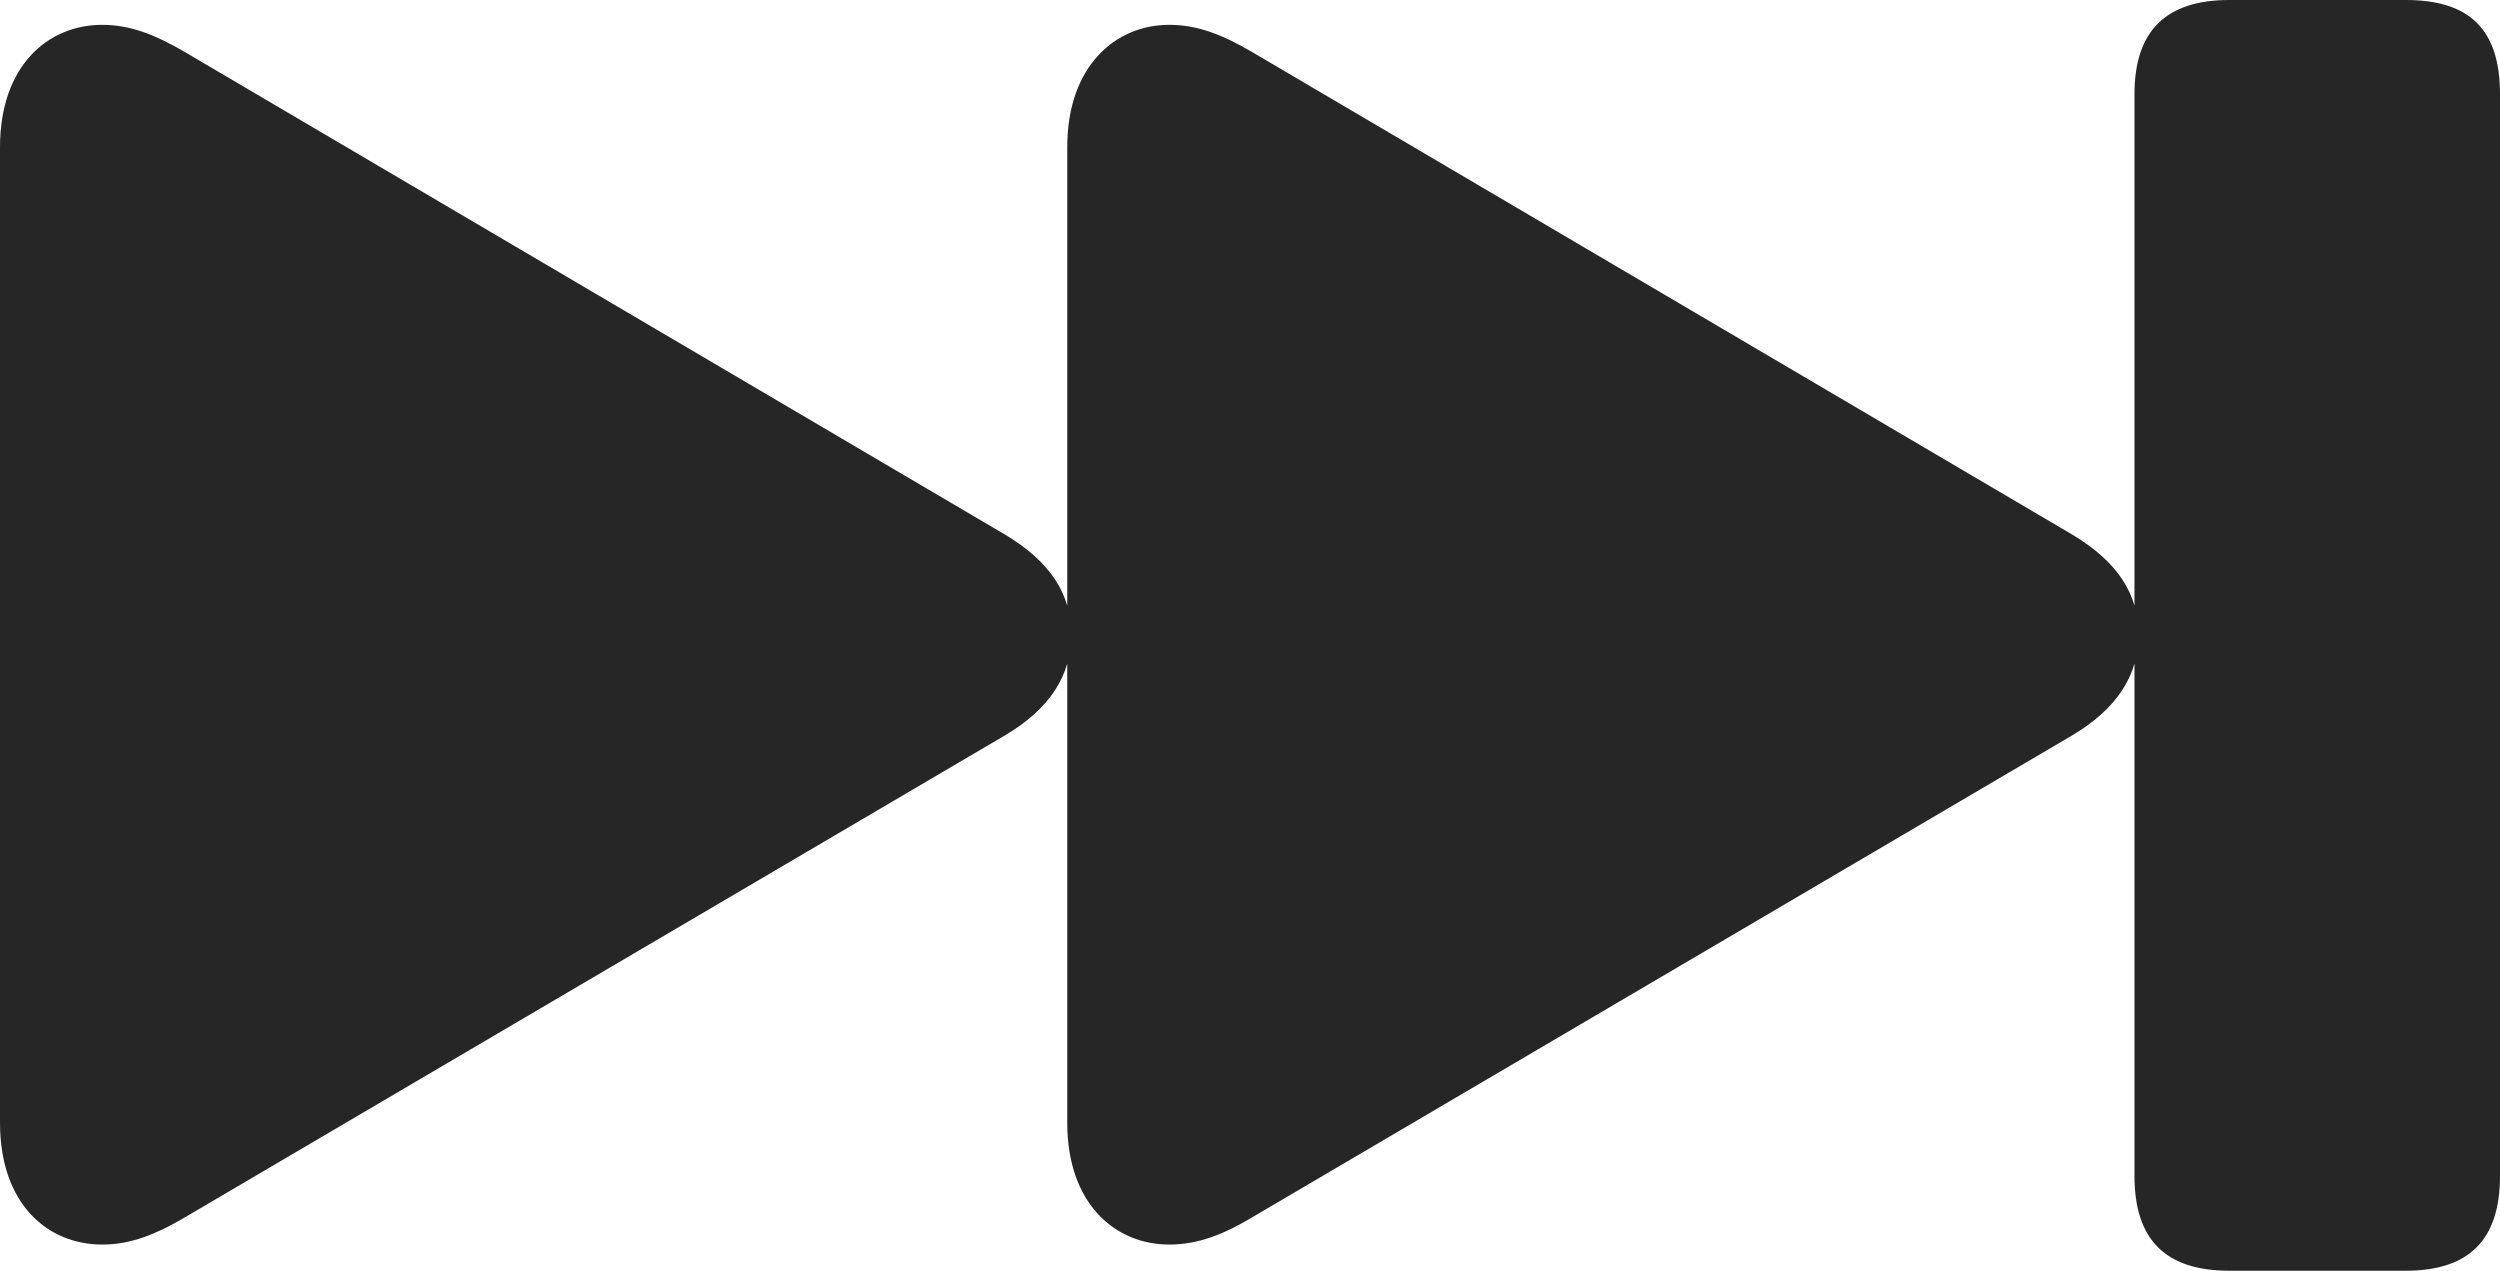 <?xml version="1.0" encoding="UTF-8"?>
<!--Generator: Apple Native CoreSVG 232.5-->
<!DOCTYPE svg
PUBLIC "-//W3C//DTD SVG 1.1//EN"
       "http://www.w3.org/Graphics/SVG/1.1/DTD/svg11.dtd">
<svg version="1.1" xmlns="http://www.w3.org/2000/svg" xmlns:xlink="http://www.w3.org/1999/xlink" width="152.973" height="77.785">
 <g>
  <rect height="77.785" opacity="0" width="152.973" x="0" y="0"/>
  <path d="M136.409 77.755L147.205 77.755C151.093 77.755 152.973 75.857 152.973 71.954L152.973 5.768C152.973 1.778 151.093 0 147.205 0L136.409 0C132.505 0 130.607 1.913 130.607 5.768L130.607 71.954C130.607 75.857 132.505 77.755 136.409 77.755ZM71.548 76.154C73.323 76.154 74.922 75.504 76.573 74.514L126.752 45.023C129.538 43.381 130.852 41.318 130.852 38.838C130.852 36.339 129.568 34.355 126.752 32.683L76.573 3.159C74.874 2.168 73.323 1.519 71.548 1.519C68.239 1.519 65.304 4.055 65.304 9.009L65.304 68.697C65.304 73.666 68.239 76.154 71.548 76.154ZM6.259 76.154C8.019 76.154 9.585 75.504 11.269 74.514L61.449 45.023C64.249 43.381 65.548 41.318 65.548 38.838C65.548 36.339 64.265 34.355 61.449 32.683L11.269 3.159C9.57 2.168 8.019 1.519 6.259 1.519C2.901 1.519 0 4.055 0 9.009L0 68.697C0 73.666 2.901 76.154 6.259 76.154Z" fill="#000000" fill-opacity="0.85"/>
 </g>
</svg>
